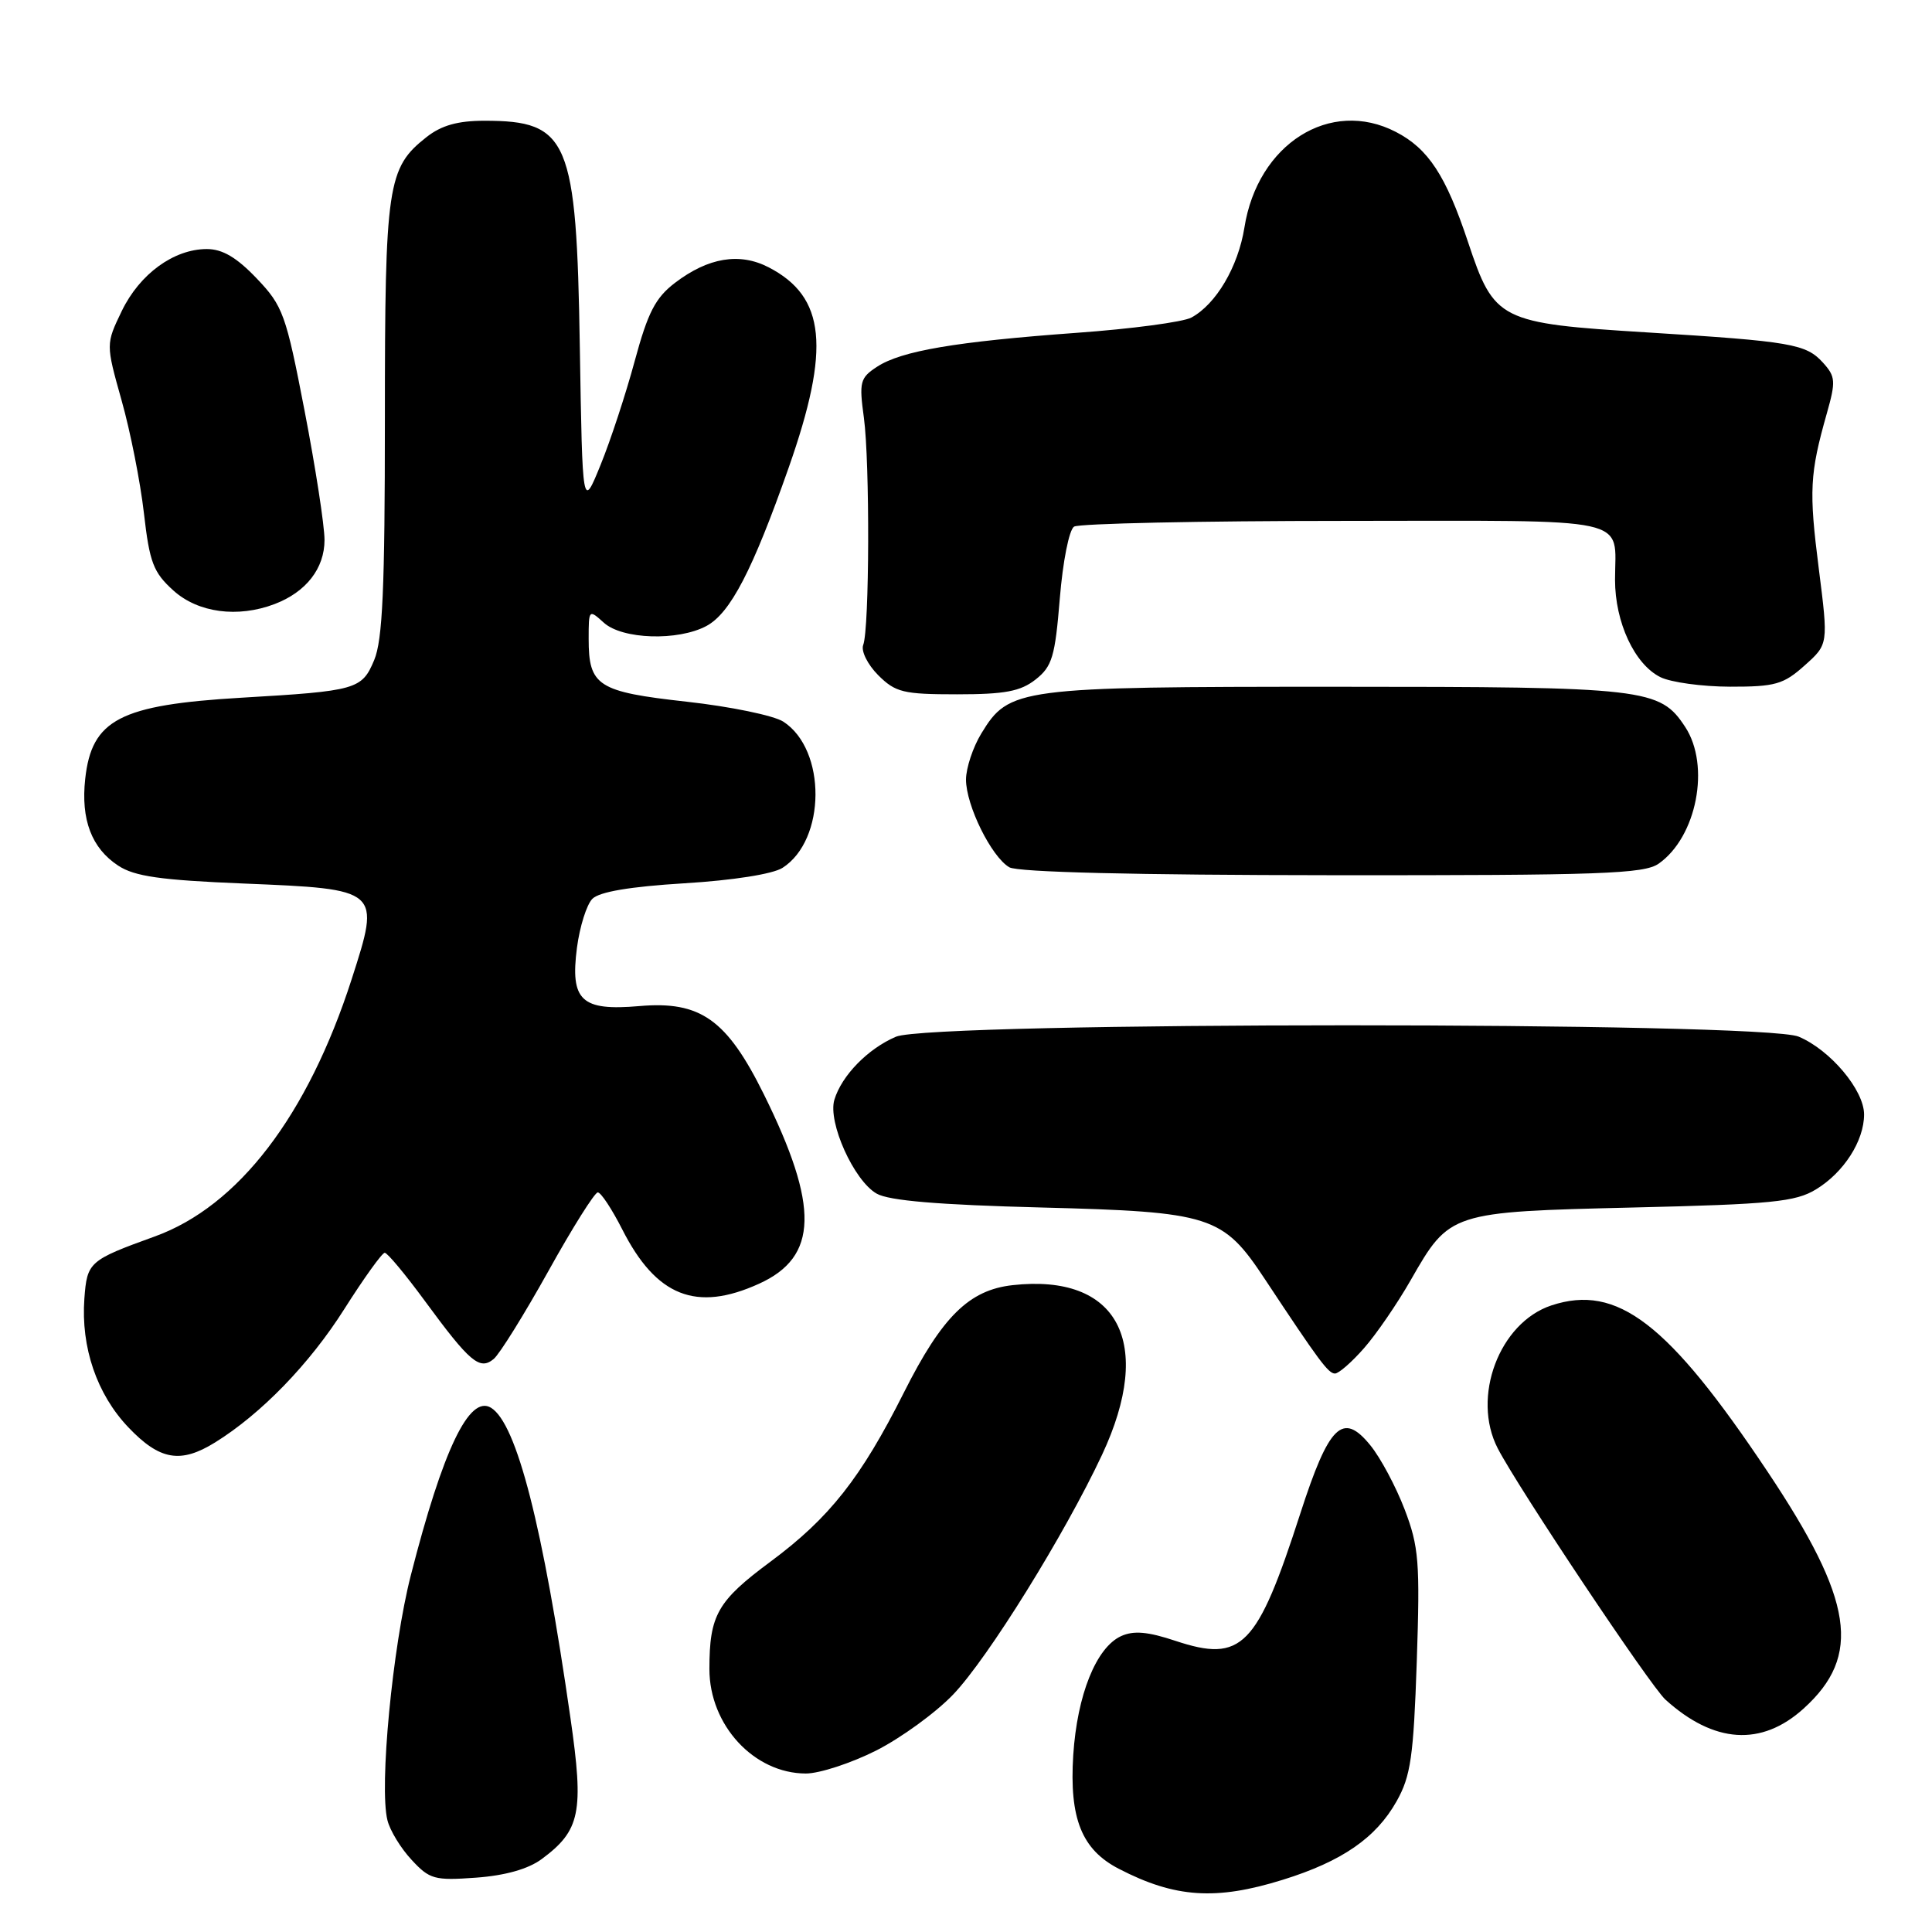 <?xml version="1.0" encoding="UTF-8" standalone="no"?>
<!DOCTYPE svg PUBLIC "-//W3C//DTD SVG 1.1//EN" "http://www.w3.org/Graphics/SVG/1.1/DTD/svg11.dtd" >
<svg xmlns="http://www.w3.org/2000/svg" xmlns:xlink="http://www.w3.org/1999/xlink" version="1.1" viewBox="0 0 256 256">
 <g >
 <path fill="currentColor"
d=" M 169.98 249.08 C 177.83 246.64 182.33 243.53 185.06 238.67 C 186.93 235.35 187.30 232.78 187.73 220.16 C 188.17 206.96 188.01 204.95 186.12 200.00 C 184.96 196.97 182.92 193.15 181.57 191.50 C 177.92 187.01 176.10 188.78 172.29 200.57 C 166.56 218.31 164.56 220.34 155.75 217.42 C 152.10 216.20 150.21 216.04 148.56 216.79 C 145.25 218.30 142.73 224.57 142.21 232.57 C 141.68 240.96 143.33 245.09 148.26 247.63 C 155.69 251.48 161.13 251.84 169.98 249.08 Z  M 71.76 246.35 C 76.90 242.55 77.39 240.15 75.59 227.66 C 71.94 202.21 68.47 188.64 65.07 186.54 C 62.19 184.77 58.70 192.05 54.43 208.76 C 52.01 218.23 50.23 236.81 51.34 241.20 C 51.67 242.55 53.11 244.91 54.54 246.44 C 56.92 249.02 57.58 249.20 63.07 248.80 C 66.94 248.52 69.98 247.66 71.76 246.35 Z  M 116.09 231.96 C 119.40 230.28 124.00 226.94 126.31 224.52 C 130.91 219.71 141.09 203.30 146.03 192.76 C 152.99 177.88 148.16 168.73 134.17 170.29 C 128.41 170.93 124.83 174.46 119.78 184.50 C 114.07 195.86 109.91 201.13 102.09 206.93 C 95.05 212.15 94.00 214.00 94.00 221.16 C 94.00 228.59 99.91 234.99 106.78 235.00 C 108.58 235.00 112.77 233.63 116.09 231.96 Z  M 238.97 226.41 C 246.73 219.40 245.62 212.09 234.21 195.00 C 221.05 175.29 214.30 170.10 205.58 172.97 C 198.66 175.26 194.95 185.13 198.46 191.92 C 201.18 197.18 218.68 223.40 220.68 225.21 C 227.11 231.03 233.40 231.44 238.97 226.41 Z  M 28.50 191.13 C 34.60 187.35 41.03 180.72 45.62 173.46 C 48.22 169.36 50.63 166.00 50.98 166.00 C 51.33 166.00 53.71 168.86 56.28 172.36 C 62.27 180.52 63.56 181.61 65.42 180.07 C 66.20 179.42 69.45 174.19 72.65 168.45 C 75.84 162.70 78.80 158.00 79.21 158.00 C 79.63 158.00 81.08 160.21 82.45 162.90 C 86.95 171.78 92.25 173.89 100.58 170.10 C 108.42 166.54 108.58 159.89 101.21 144.99 C 96.30 135.08 92.81 132.61 84.73 133.31 C 77.02 133.98 75.54 132.59 76.45 125.57 C 76.82 122.78 77.73 119.87 78.49 119.10 C 79.41 118.17 83.48 117.48 90.69 117.04 C 97.12 116.65 102.38 115.82 103.68 115.00 C 109.46 111.31 109.53 99.33 103.79 95.62 C 102.53 94.81 96.78 93.62 91.00 92.98 C 79.20 91.67 78.00 90.90 78.00 84.65 C 78.00 80.74 78.03 80.72 80.01 82.51 C 82.46 84.73 89.83 84.96 93.60 82.95 C 96.77 81.25 99.71 75.60 104.51 61.95 C 110.08 46.09 109.40 39.33 101.85 35.42 C 98.00 33.43 93.85 34.12 89.45 37.47 C 86.84 39.46 85.85 41.39 84.11 47.81 C 82.94 52.15 80.90 58.36 79.58 61.60 C 77.18 67.50 77.18 67.50 76.83 46.00 C 76.39 18.47 75.35 16.00 64.20 16.00 C 60.66 16.00 58.49 16.61 56.51 18.17 C 51.33 22.25 51.00 24.45 51.00 55.50 C 51.00 77.95 50.70 84.79 49.58 87.47 C 47.95 91.36 47.25 91.56 32.00 92.45 C 15.89 93.40 12.15 95.34 11.29 103.21 C 10.70 108.61 12.14 112.39 15.66 114.70 C 17.83 116.13 21.27 116.62 32.23 117.07 C 50.45 117.82 50.44 117.81 46.60 129.74 C 40.77 147.83 31.58 159.84 20.50 163.84 C 11.80 166.99 11.54 167.22 11.18 172.07 C 10.71 178.53 12.83 184.74 17.01 189.13 C 21.16 193.49 23.92 193.97 28.50 191.13 Z  M 180.74 178.64 C 182.37 176.79 185.16 172.72 186.94 169.60 C 192.09 160.60 192.17 160.58 216.45 160.00 C 234.75 159.57 237.91 159.25 240.61 157.61 C 244.30 155.38 247.00 151.18 247.00 147.67 C 247.00 144.44 242.52 139.12 238.33 137.36 C 233.51 135.35 123.44 135.36 118.72 137.37 C 115.01 138.95 111.53 142.51 110.56 145.72 C 109.66 148.70 113.15 156.45 116.16 158.16 C 117.79 159.10 124.38 159.65 138.00 160.00 C 160.52 160.58 162.03 161.06 167.61 169.50 C 174.80 180.37 176.01 182.00 176.89 182.00 C 177.39 182.00 179.12 180.49 180.74 178.64 Z  M 219.78 114.44 C 224.83 110.90 226.66 101.46 223.30 96.33 C 219.94 91.21 218.15 91.00 177.00 91.00 C 134.86 91.00 133.71 91.15 130.03 97.19 C 128.92 99.01 128.01 101.76 128.00 103.29 C 128.00 106.72 131.36 113.53 133.74 114.92 C 134.86 115.57 150.42 115.95 176.53 115.97 C 212.12 116.00 217.85 115.79 219.78 114.44 Z  M 137.22 90.04 C 139.42 88.31 139.80 87.02 140.43 79.30 C 140.83 74.41 141.66 70.20 142.32 69.78 C 142.97 69.37 159.09 69.02 178.14 69.02 C 217.01 69.00 214.00 68.34 214.00 76.83 C 214.00 82.46 216.59 88.02 220.00 89.72 C 221.38 90.41 225.53 90.98 229.23 90.99 C 235.22 91.00 236.32 90.69 239.12 88.18 C 242.27 85.37 242.27 85.37 241.00 75.36 C 239.68 65.02 239.80 62.78 242.06 54.79 C 243.27 50.52 243.22 49.90 241.56 48.06 C 239.30 45.57 237.38 45.24 218.31 44.05 C 198.64 42.83 198.00 42.51 194.52 32.07 C 191.59 23.26 189.26 19.70 184.96 17.48 C 176.27 12.98 166.64 19.06 164.89 30.16 C 164.06 35.35 161.13 40.32 157.86 42.08 C 156.76 42.67 149.93 43.58 142.68 44.10 C 126.63 45.27 119.43 46.49 116.21 48.60 C 113.96 50.07 113.82 50.61 114.47 55.35 C 115.27 61.29 115.21 83.30 114.38 85.46 C 114.07 86.26 114.96 88.05 116.36 89.46 C 118.66 91.75 119.68 92.00 126.82 92.00 C 133.16 92.00 135.22 91.61 137.22 90.04 Z  M 36.39 80.04 C 40.56 78.45 43.00 75.32 43.00 71.55 C 43.00 69.65 41.81 61.95 40.36 54.44 C 37.89 41.64 37.50 40.55 34.02 36.90 C 31.36 34.11 29.48 33.00 27.40 33.00 C 23.03 33.01 18.52 36.29 16.14 41.20 C 14.02 45.60 14.02 45.60 16.11 53.05 C 17.27 57.15 18.60 63.88 19.07 68.00 C 19.82 74.55 20.32 75.85 22.98 78.25 C 26.25 81.20 31.50 81.90 36.39 80.04 Z "/>
</g>
</svg>